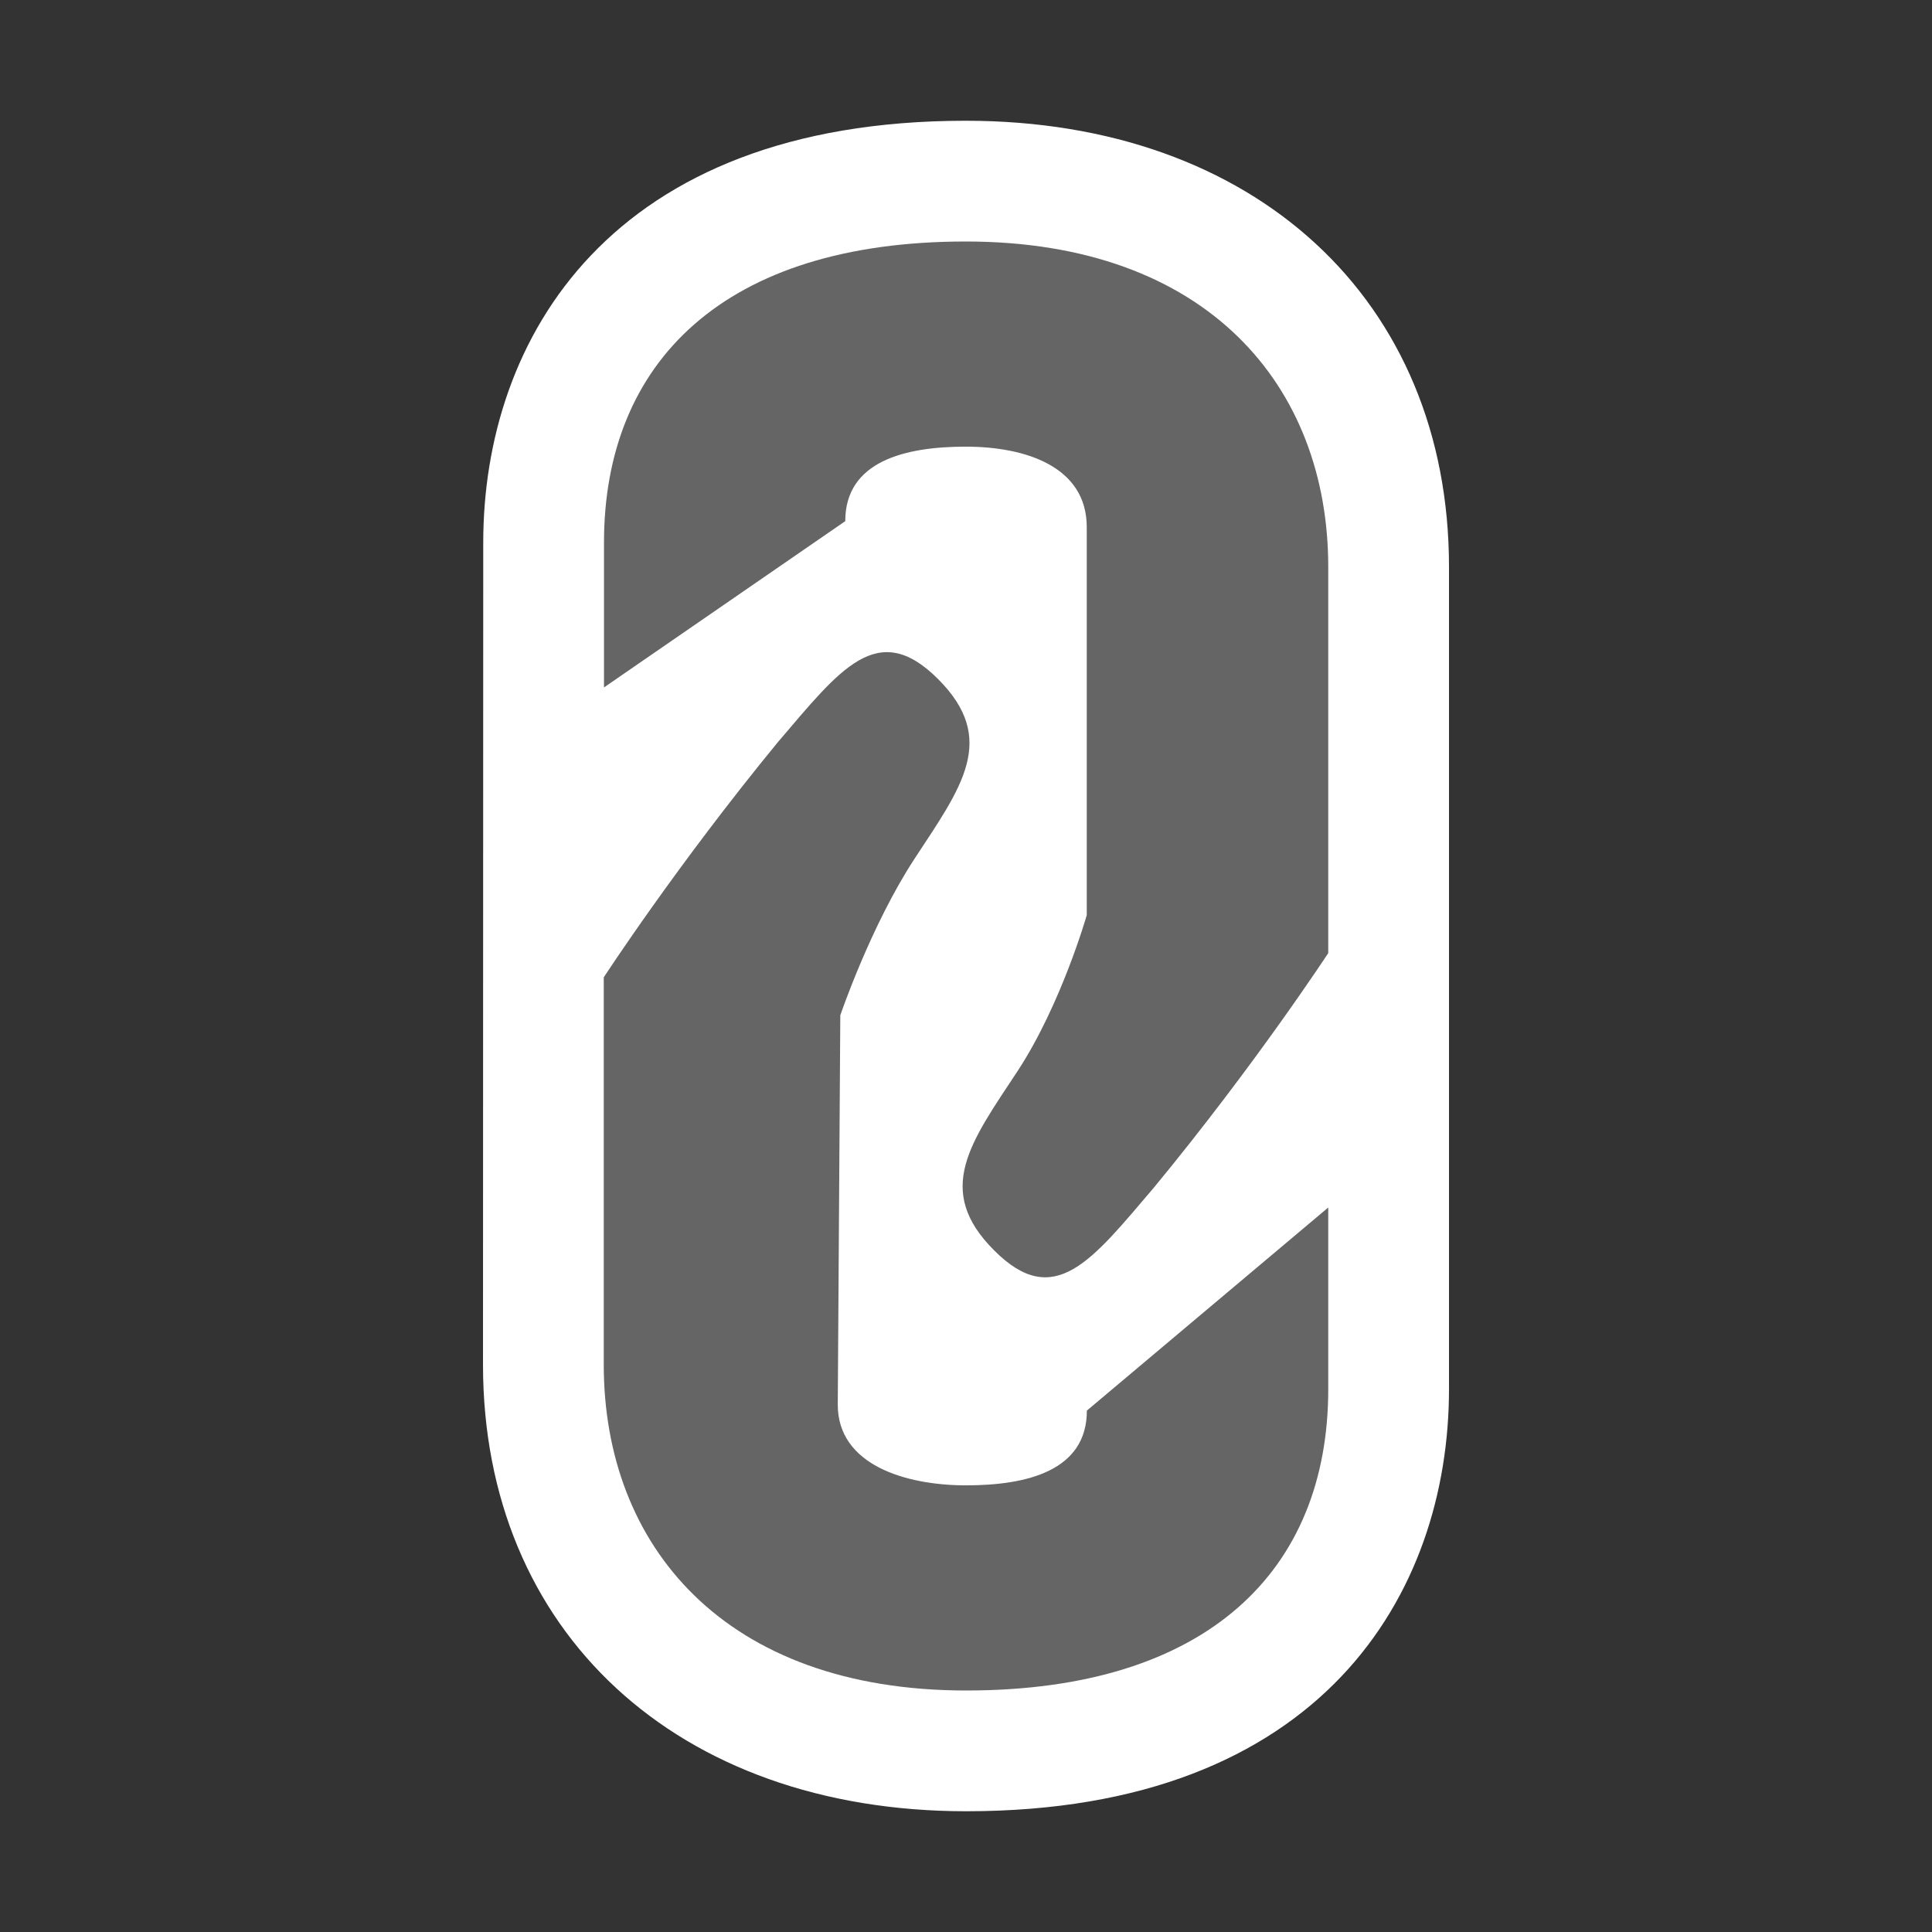 <svg xmlns="http://www.w3.org/2000/svg" width="16" height="16"><rect width="100%" height="100%" fill="#333333" stroke="none"/><style type="text/css">.icon-canvas-transparent{opacity:0;fill:#F6F6F6;} .icon-white{fill:#FFFFFF;} .icon-vso-bg{fill:#656565;}</style><path class="icon-canvas-transparent" d="M0 16v-16h16v16h-16z" id="canvas"/><path class="icon-white" d="M8.002 15c-2.394 0-4.002-1.486-4.002-3.699l.002-6.807c0-1.689 1.05-3.494 3.996-3.494 2.394 0 4.002 1.485 4.002 3.695v6.809c0 1.69-1.05 3.496-3.998 3.496z" id="outline"/><path class="icon-vso-bg" d="M7.768 5.623c.501.5.193.898-.195 1.49-.362.553-.614 1.295-.614 1.295l-.021 3.225c0 .5.563.668 1.063.668s1-.119 1-.619l1.999-1.682v1.504c0 1.5-.998 2.496-2.998 2.496-2.002 0-3.002-1.199-3.002-2.699v-3.207s.604-.928 1.443-1.949c.516-.604.825-1.022 1.325-.522zm1.789 4.211c.839-1.017 1.443-1.941 1.443-1.941v-3.198c0-1.496-1-2.695-3.002-2.695-1.998 0-2.996.996-2.996 2.494v1.199l1.998-1.377c0-.498.498-.617.998-.617s1.002.168 1.002.666v3.214s-.211.739-.572 1.29c-.389.59-.696.986-.195 1.486.499.501.808.084 1.324-.521z" id="iconBg"/></svg>